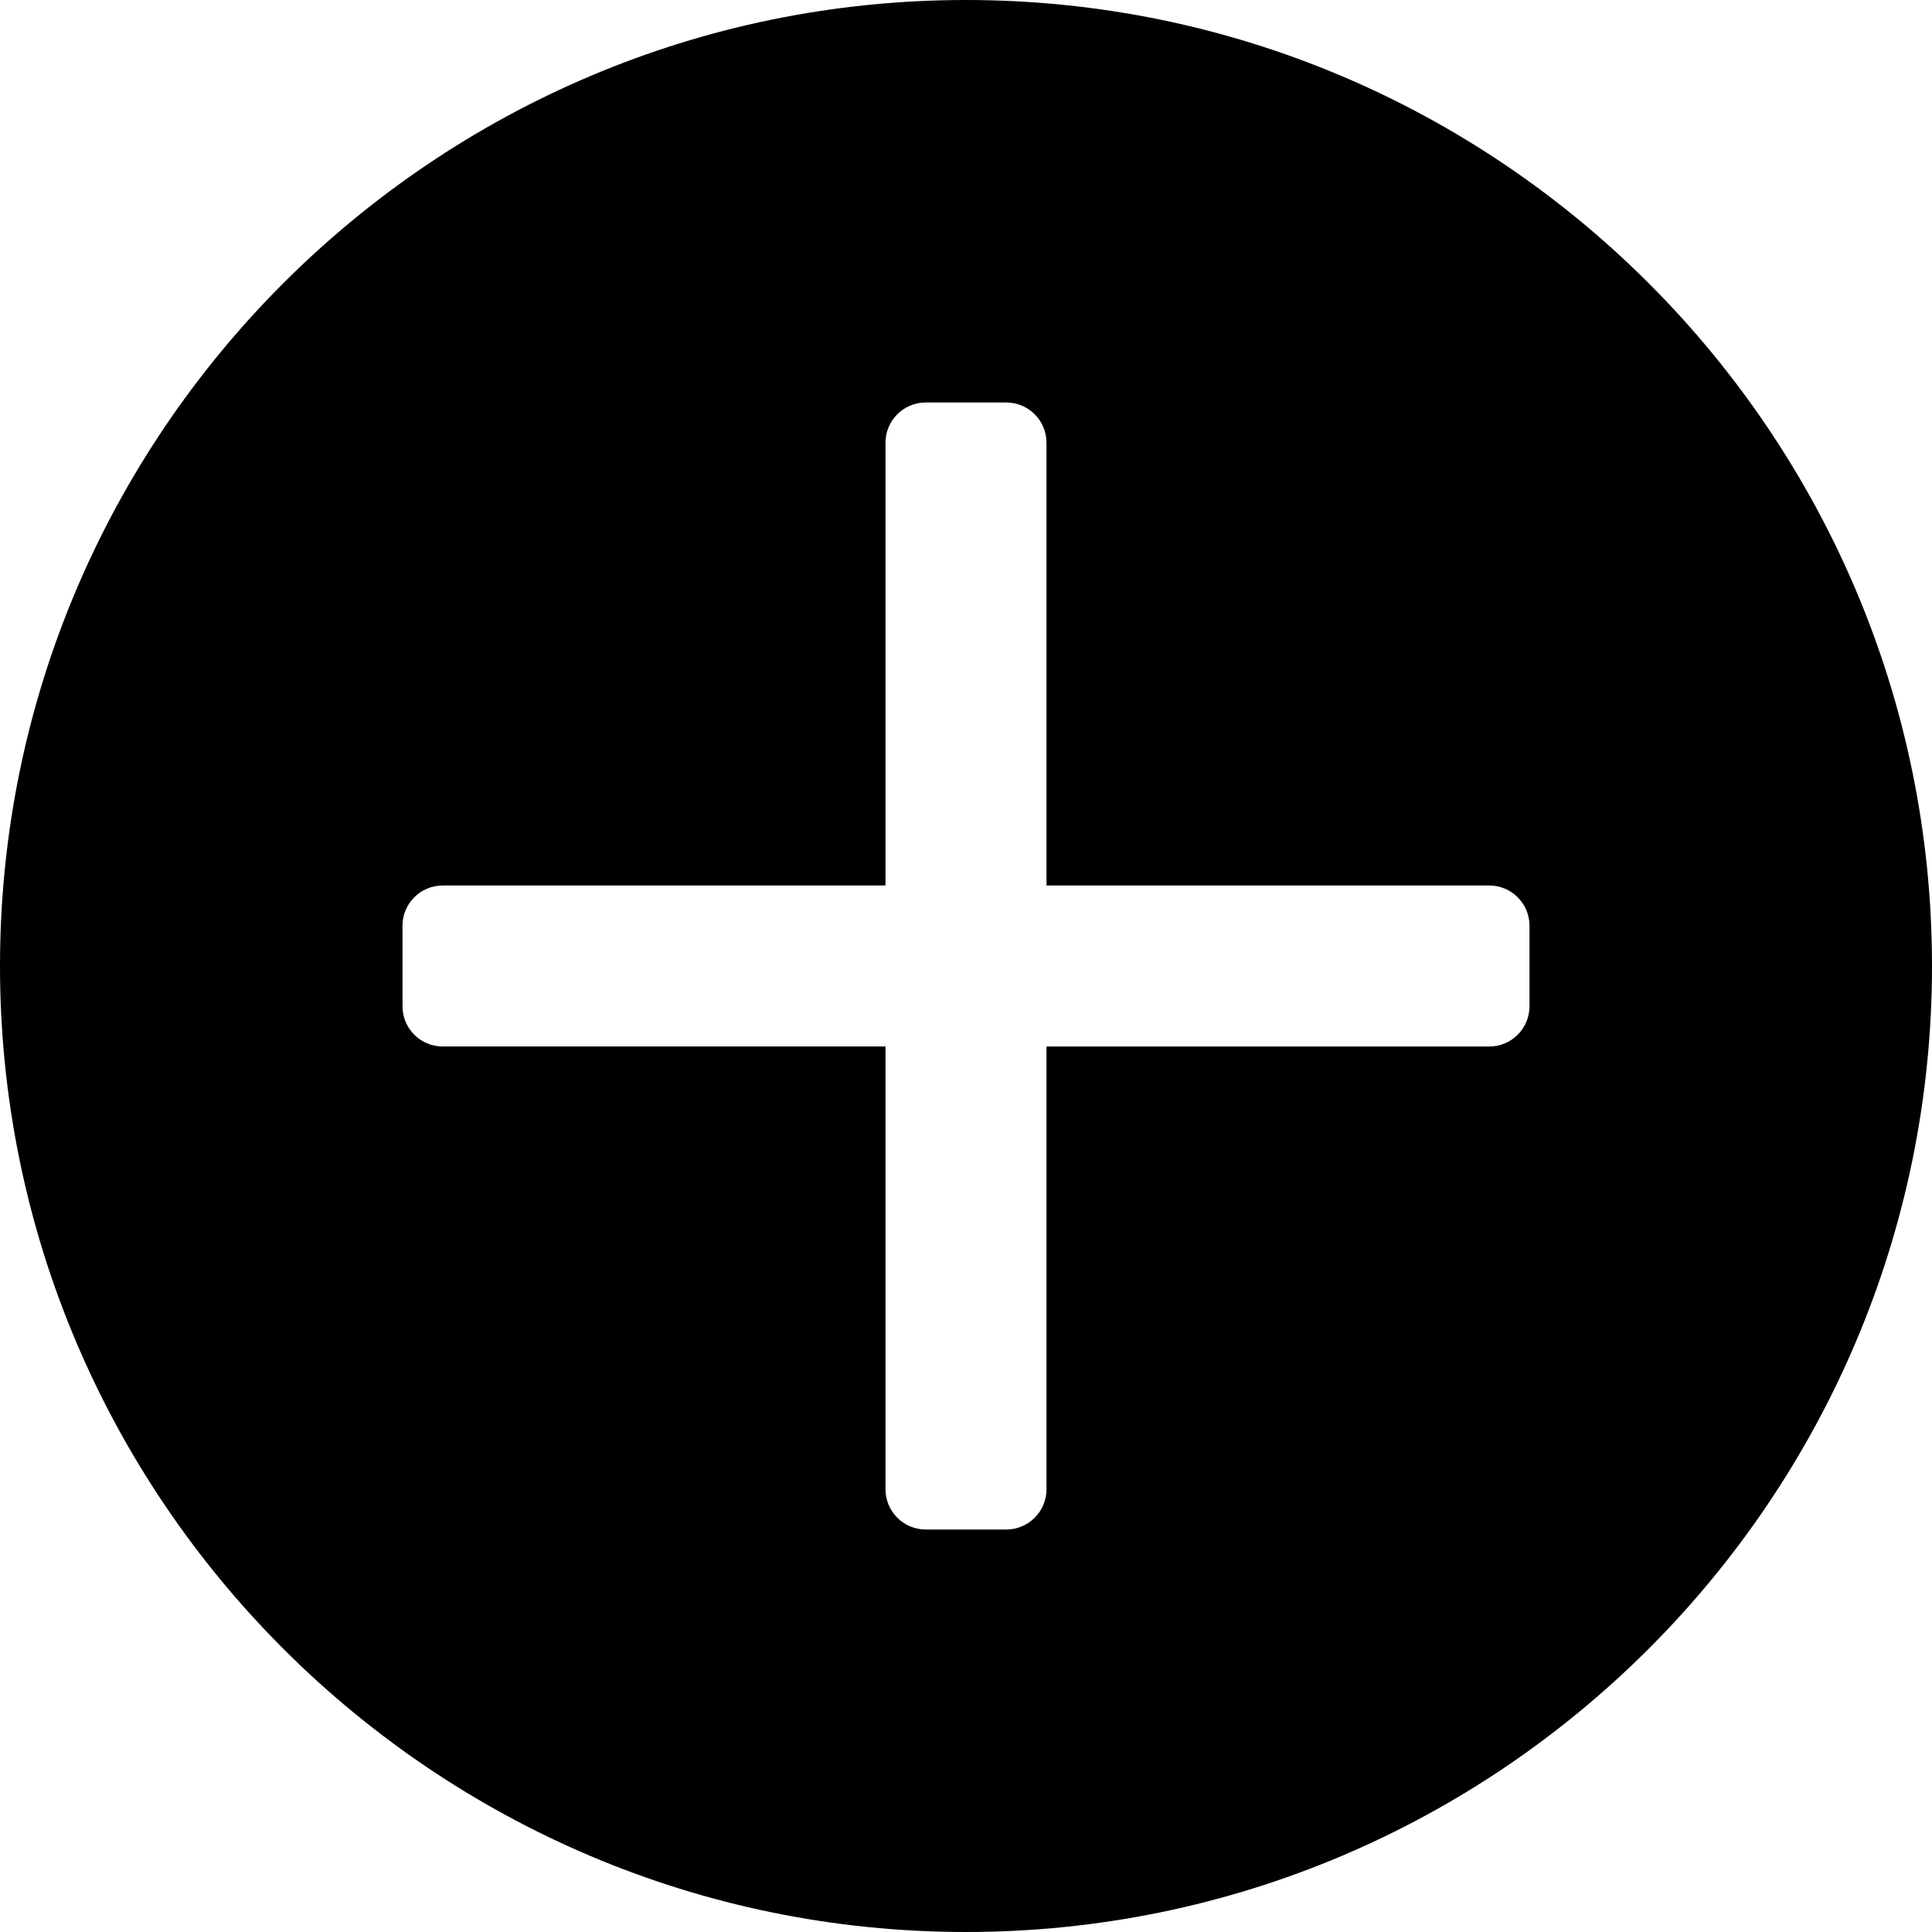<?xml version="1.0" encoding="iso-8859-1"?>
<!-- Generator: Adobe Illustrator 19.0.0, SVG Export Plug-In . SVG Version: 6.00 Build 0)  -->
<svg version="1.1" id="Capa_1" width="50" height="50" xmlns="http://www.w3.org/2000/svg" xmlns:xlink="http://www.w3.org/1999/xlink" x="0px" y="0px"
	 viewBox="0 0 512 512" style="enable-background:new 0 0 512 512;" xml:space="preserve">
<g>
	<g>
		<path d="M256,0C114.844,0,0,114.844,0,256s114.844,256,256,256s256-114.844,256-256S397.156,0,256,0z M405.333,266.667
			c0,5.896-4.771,10.667-10.667,10.667H277.333v117.333c0,5.896-4.771,10.667-10.667,10.667h-21.333
			c-5.896,0-10.667-4.771-10.667-10.667V277.333H117.333c-5.896,0-10.667-4.771-10.667-10.667v-21.333
			c0-5.896,4.771-10.667,10.667-10.667h117.333V117.333c0-5.896,4.771-10.667,10.667-10.667h21.333
			c5.896,0,10.667,4.771,10.667,10.667v117.333h117.333c5.896,0,10.667,4.771,10.667,10.667V266.667z"/>
	</g>
</g>
<g>
</g>
<g>
</g>
<g>
</g>
<g>
</g>
<g>
</g>
<g>
</g>
<g>
</g>
<g>
</g>
<g>
</g>
<g>
</g>
<g>
</g>
<g>
</g>
<g>
</g>
<g>
</g>
<g>
</g>
</svg>
